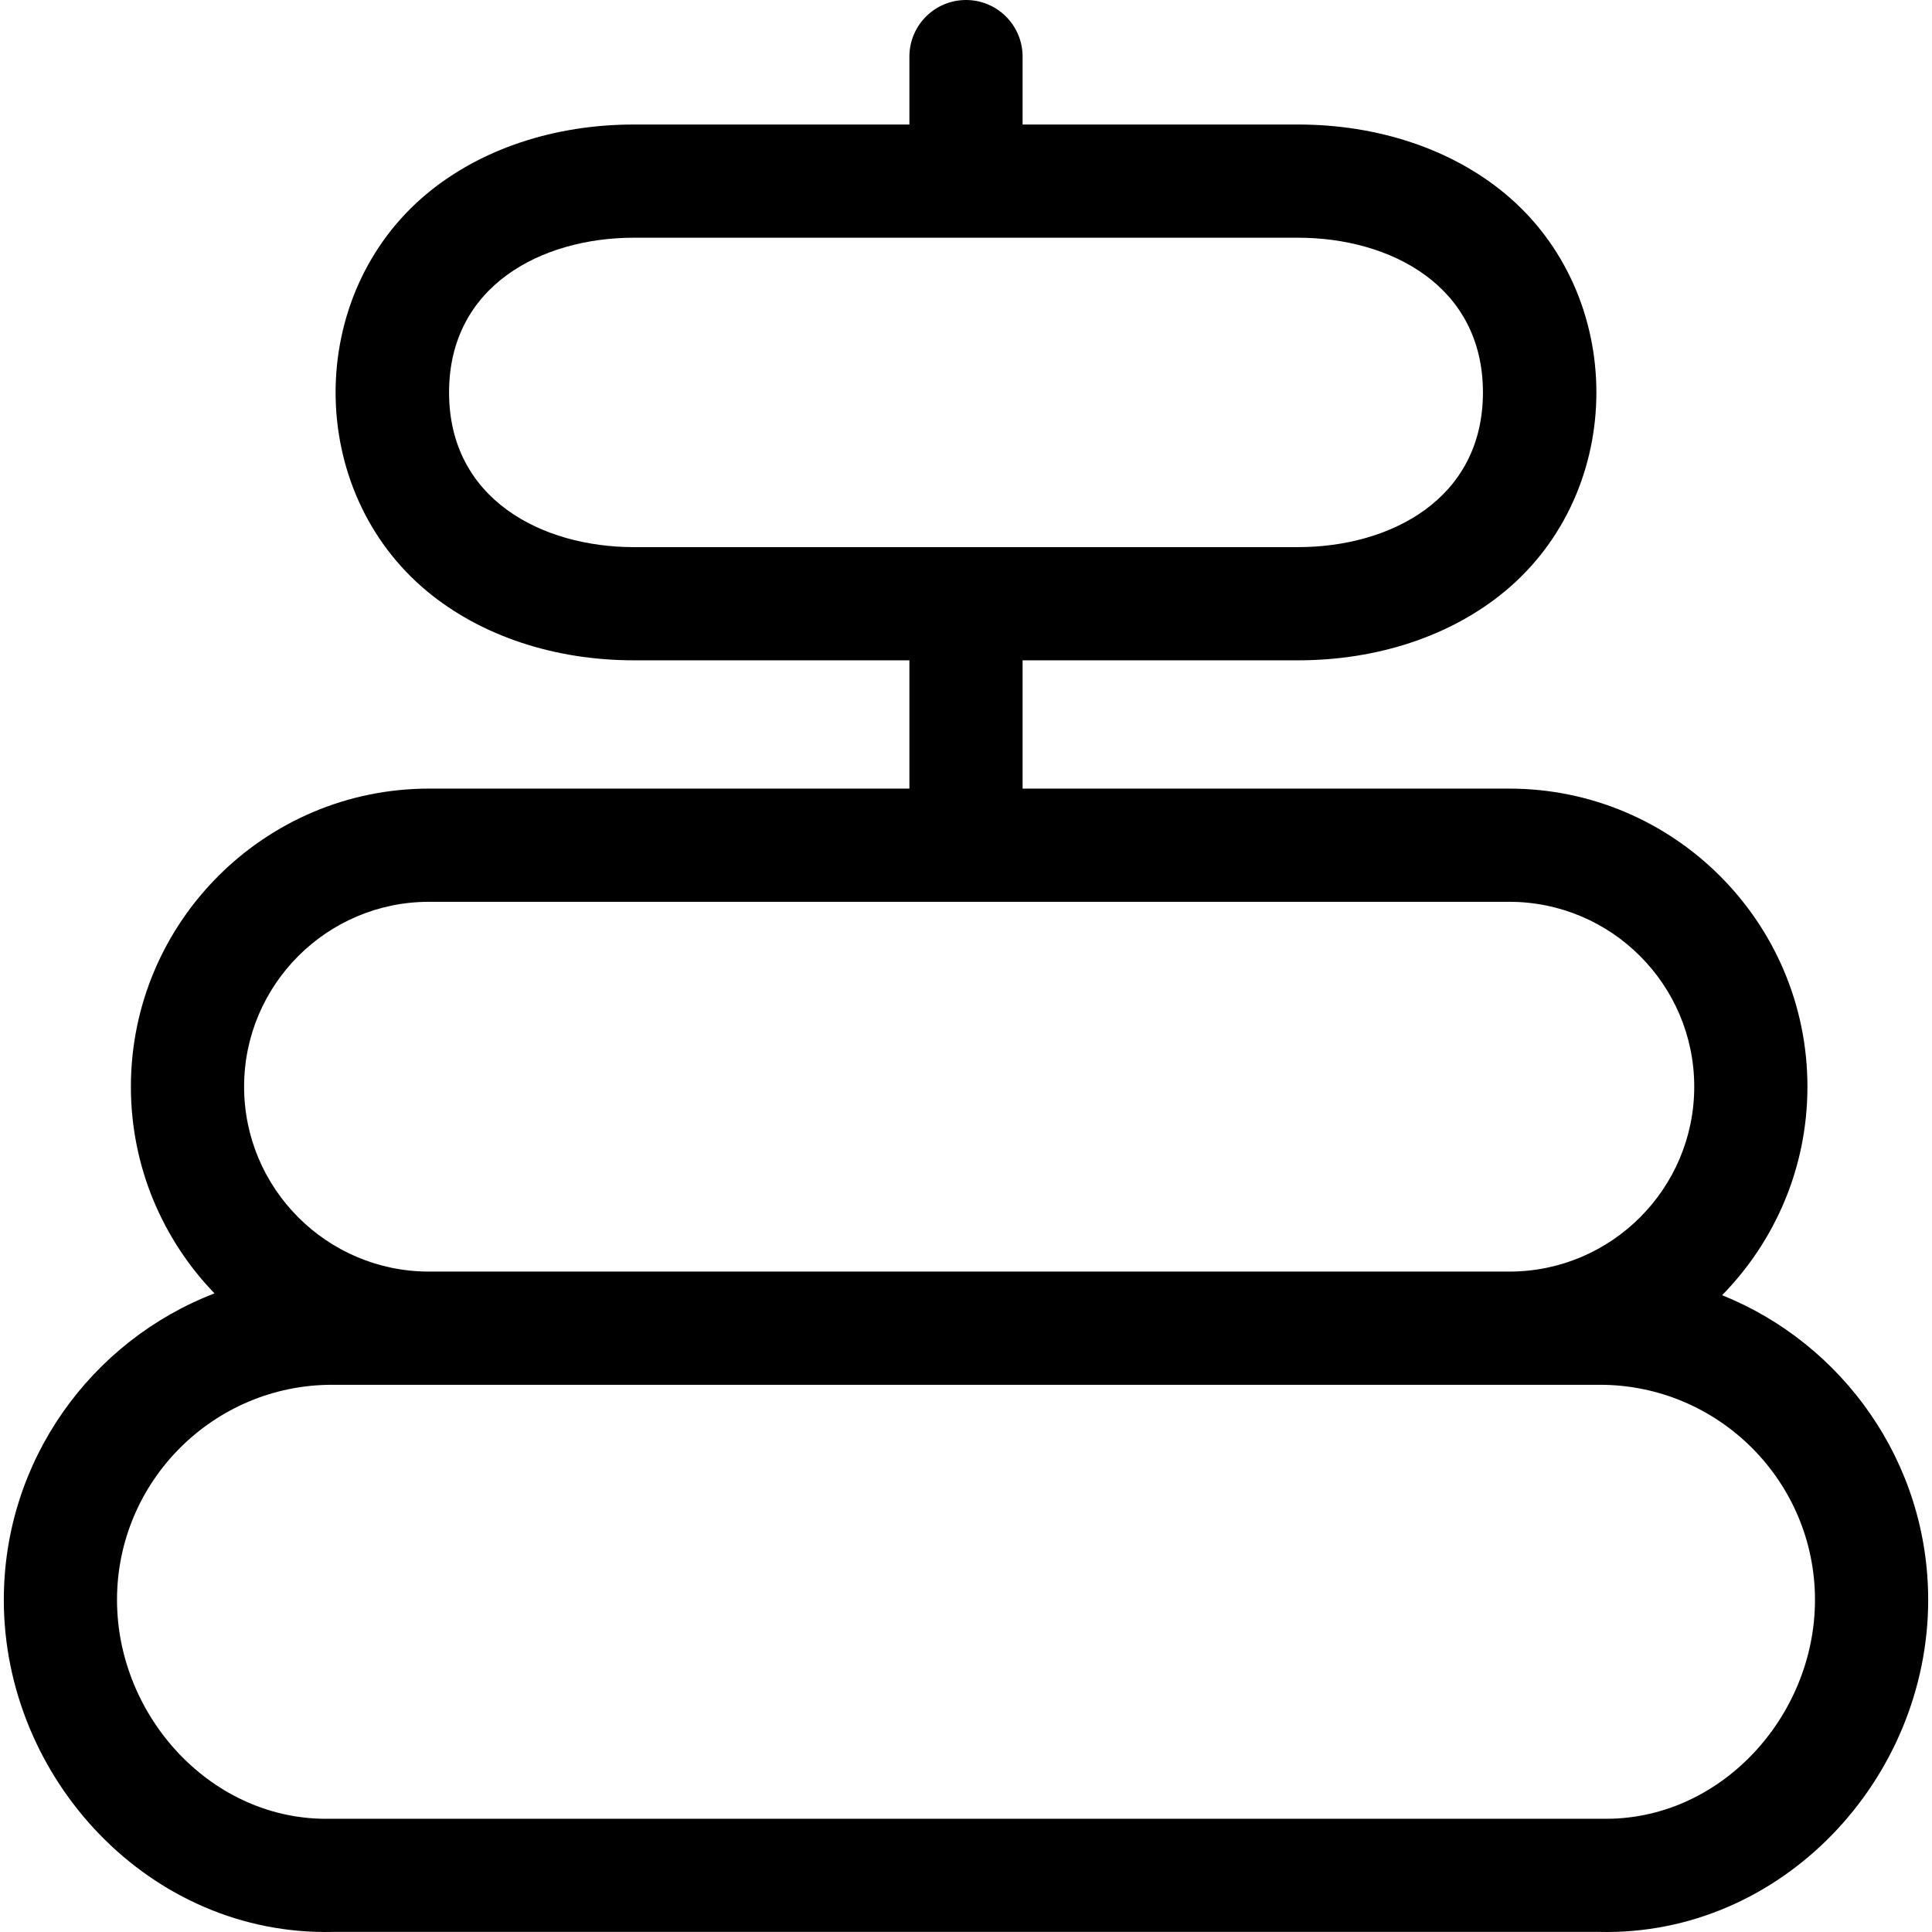 <svg id="Capa_1" enable-background="new 0 0 512.023 512.023" height="512" viewBox="0 0 512.023 512.023" width="512" xmlns="http://www.w3.org/2000/svg"><g><path d="m456.398 343.256c13.974-14.257 22.613-33.763 22.613-55.256 0-43.561-35.439-79-79-79h-129v-34h73c21.099 0 40.548-6.479 54.764-18.244 32.405-26.818 32.407-78.691 0-105.512-14.216-11.765-33.665-18.244-54.764-18.244h-73v-18c0-8.284-6.716-15-15-15s-15 6.716-15 15v18h-73c-21.099 0-40.548 6.479-54.764 18.244-32.405 26.818-32.407 78.691 0 105.512 14.216 11.765 33.665 18.244 54.764 18.244h73v34h-127.319c-43.561 0-79 35.439-79 79 0 21.255 8.453 40.562 22.155 54.776-32.623 12.559-55.836 44.23-55.836 81.224 0 47.295 38.588 89.101 87.179 88h335.643c48.307 1.131 87.179-40.443 87.179-88-.001-36.53-22.635-67.87-54.614-80.744zm-337.387-239.256c0-28.322 24.61-41 49-41h176c24.39 0 49 12.678 49 41s-24.61 41-49 41h-176c-24.39 0-49-12.678-49-41zm-5.319 135h286.319c27.019 0 49 21.981 49 49s-21.981 49-49 49h-286.319c-27.019 0-49-21.981-49-49s21.981-49 49-49zm310.698 243.005c-.268-.006-336.359-.009-336.758 0-31.296.744-56.621-26.943-56.621-58.005 0-31.43 25.57-57 57-57h336c31.43 0 57 25.57 57 57 0 31.052-25.318 58.753-56.621 58.005z"/></g></svg>